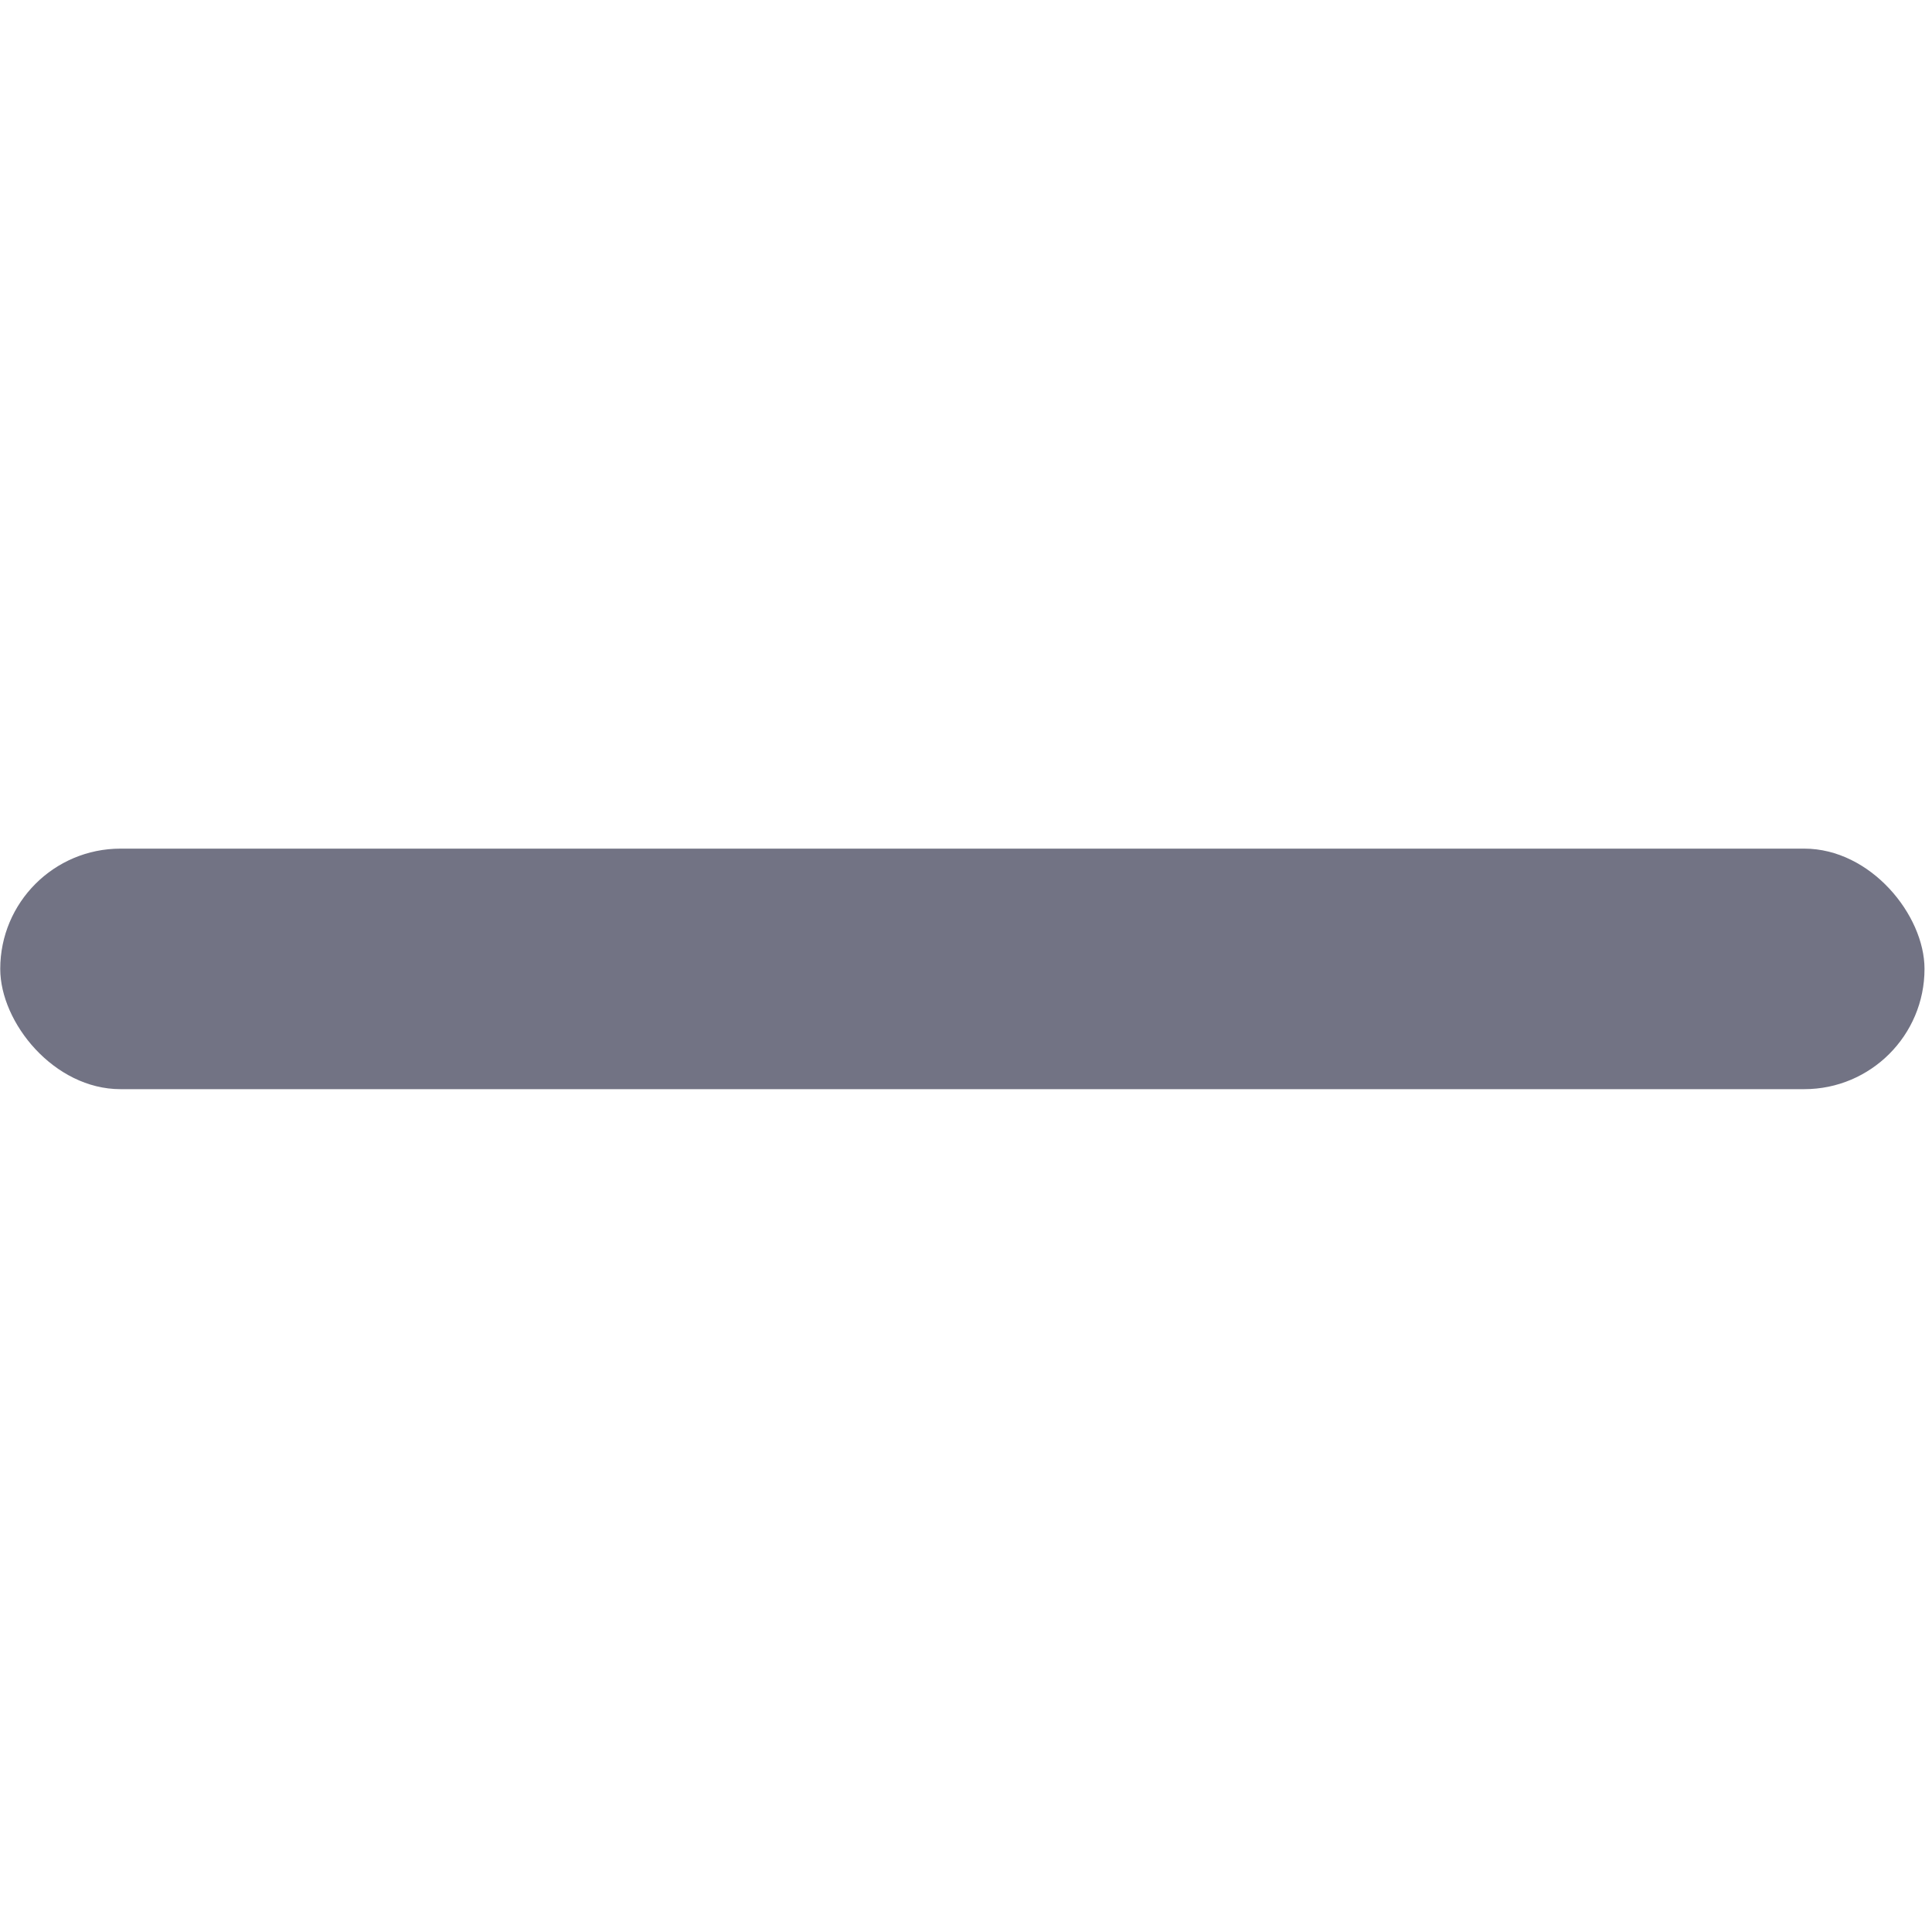 <svg id="SVGRoot" width="8px" height="8px" version="1.1" viewBox="0 0 8 8" xmlns="http://www.w3.org/2000/svg">
 <g id="Stockholm-icons-/-Navigation-/-Plus" transform="matrix(.498 0 0 .498 -1.991 -1.964)" fill="#727384" fill-rule="evenodd">
  <rect x="4" y="11" width="16" height="2" rx="1"/>
 </g>
</svg>

